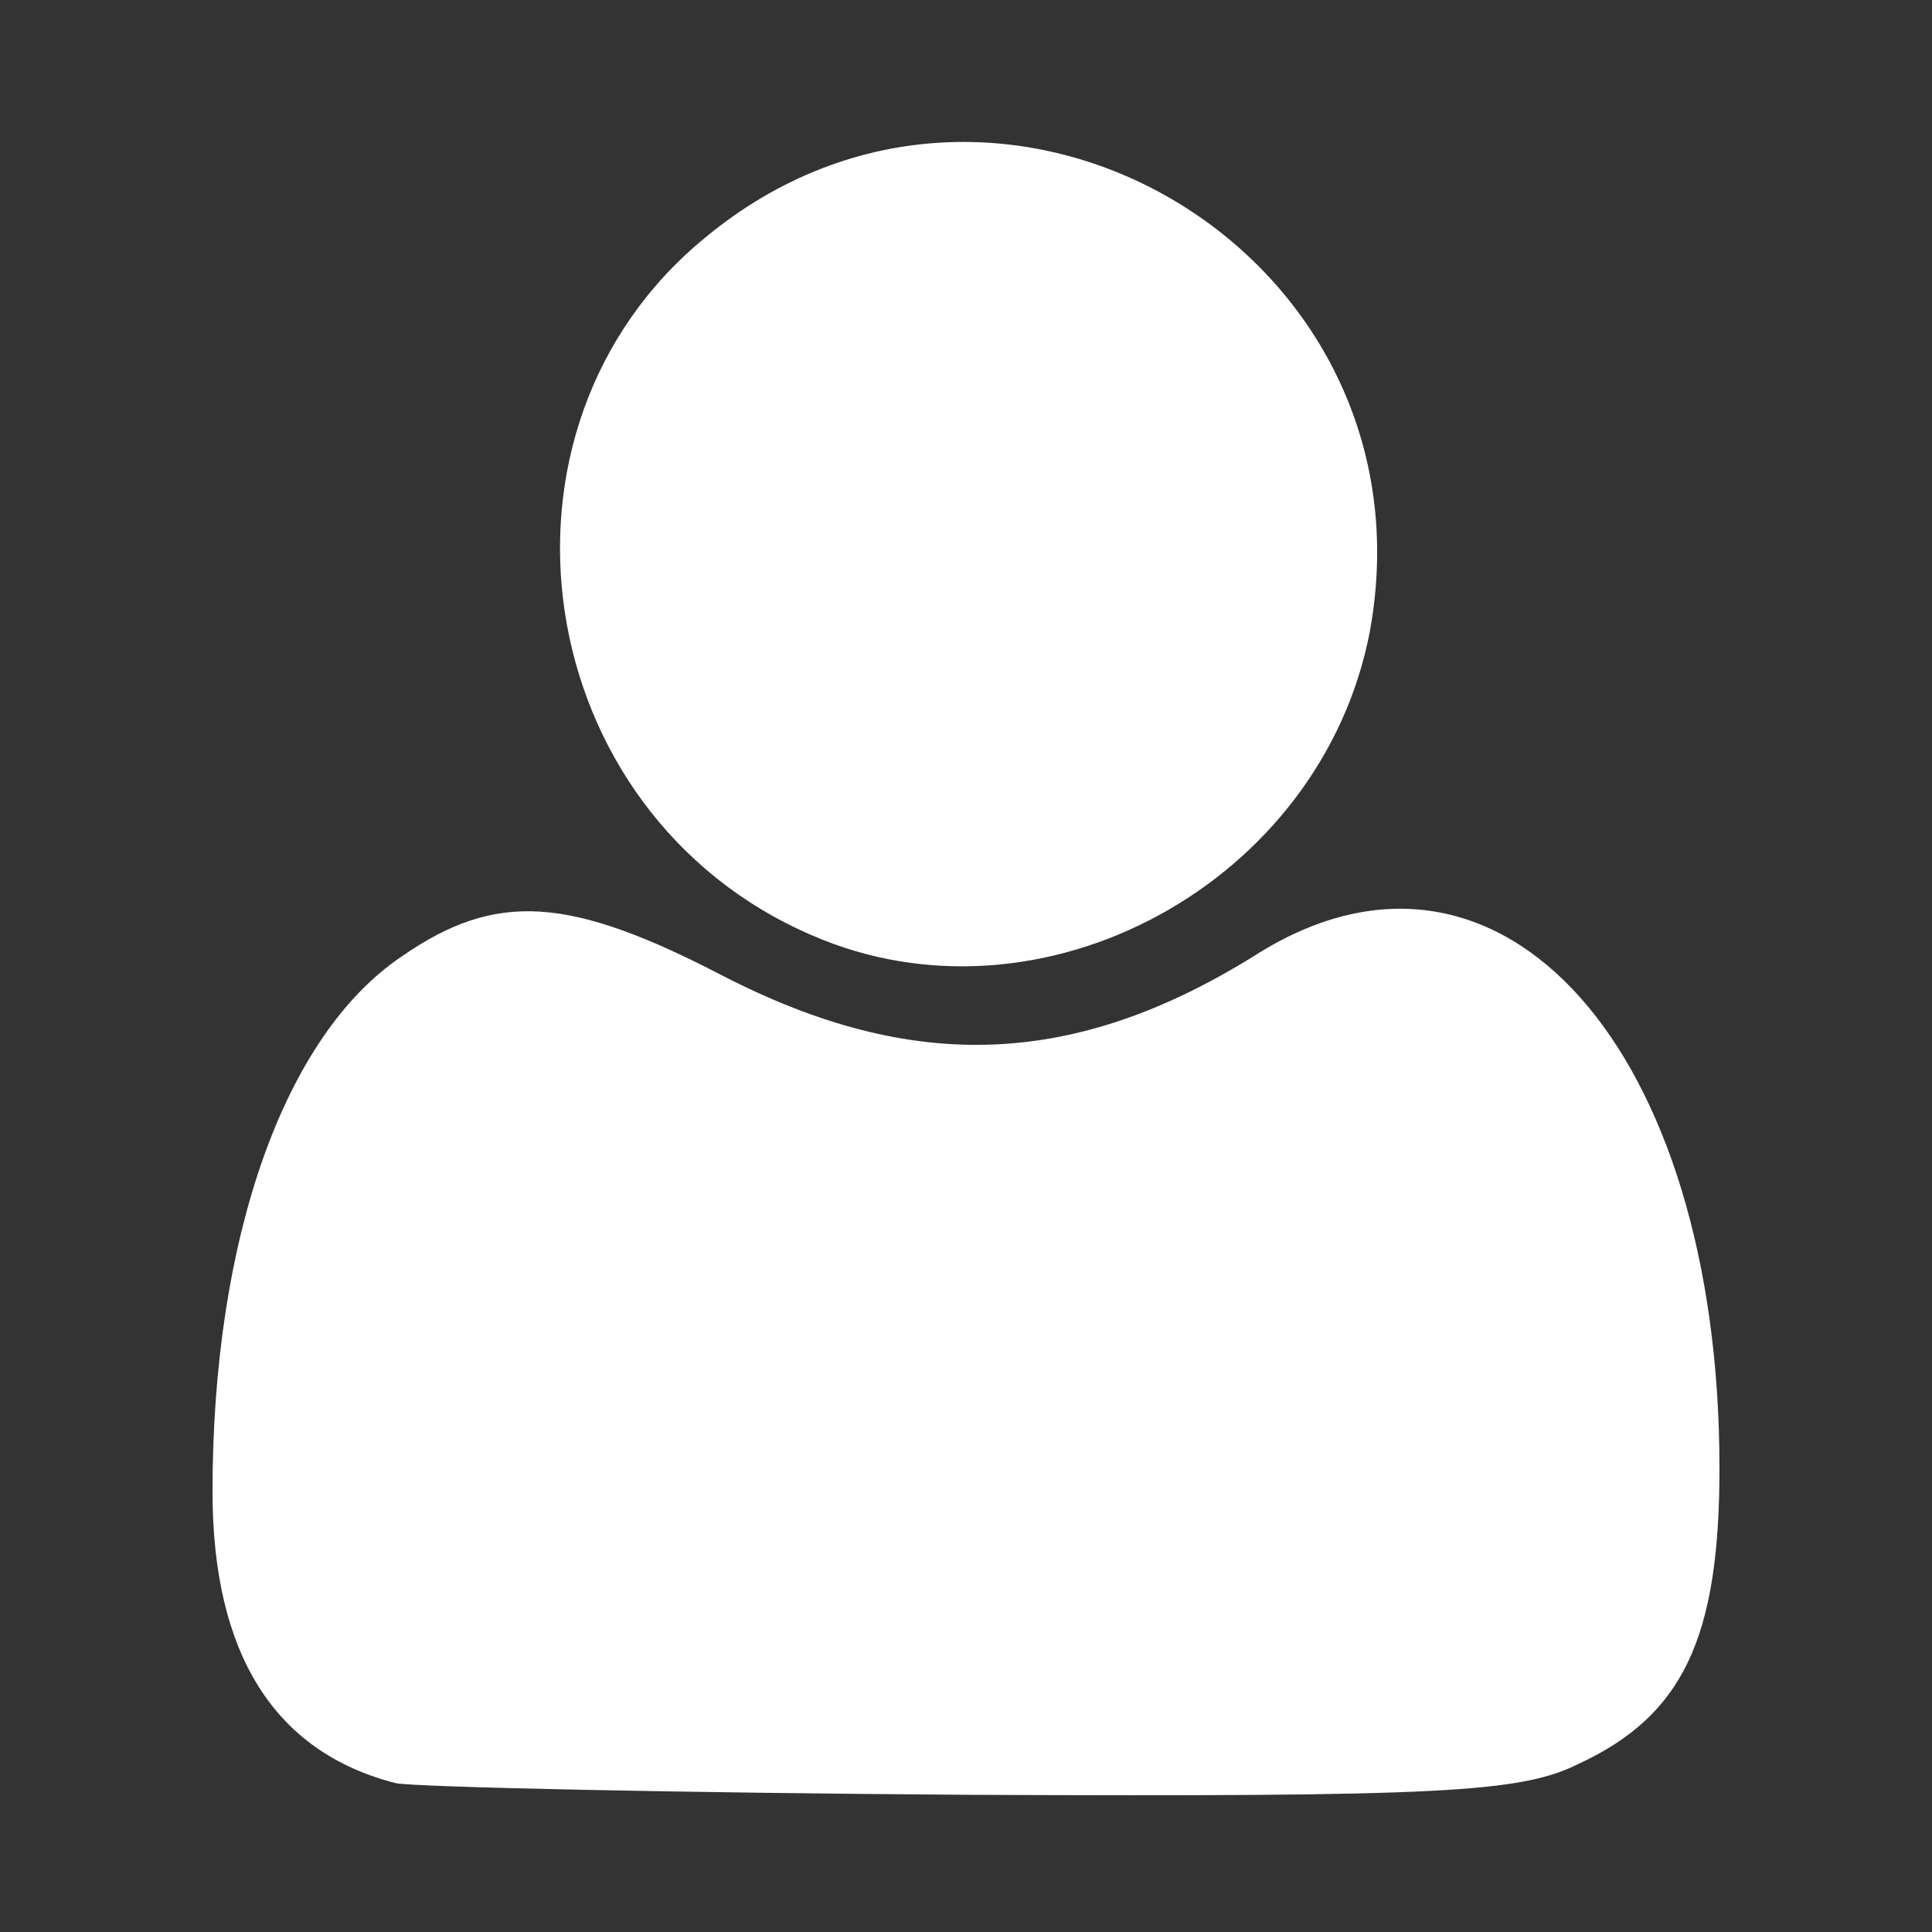 <!DOCTYPE svg PUBLIC "-//W3C//DTD SVG 20010904//EN" "http://www.w3.org/TR/2001/REC-SVG-20010904/DTD/svg10.dtd">
<svg version="1.0" xmlns="http://www.w3.org/2000/svg" width="100px" height="100px" viewBox="0 0 1000 1000" preserveAspectRatio="xMidYMid meet">
<rect x="0" y="0" width="1000" height="1000" fill="#333333" stroke="none"/>
<g id="layer101" fill="#ffffff" stroke="none">
 <path d="M205 923 c-63 -16 -95 -67 -95 -151 0 -131 37 -236 98 -277 49 -34 87 -31 166 10 99 51 183 48 278 -12 125 -77 238 50 238 267 0 88 -19 128 -73 153 -30 15 -72 17 -314 16 -153 -1 -287 -4 -298 -6z"/>
 <path d="M420 484 c-146 -63 -176 -262 -55 -361 153 -127 380 8 344 204 -25 130 -170 209 -289 157z"/>
 </g>

</svg>